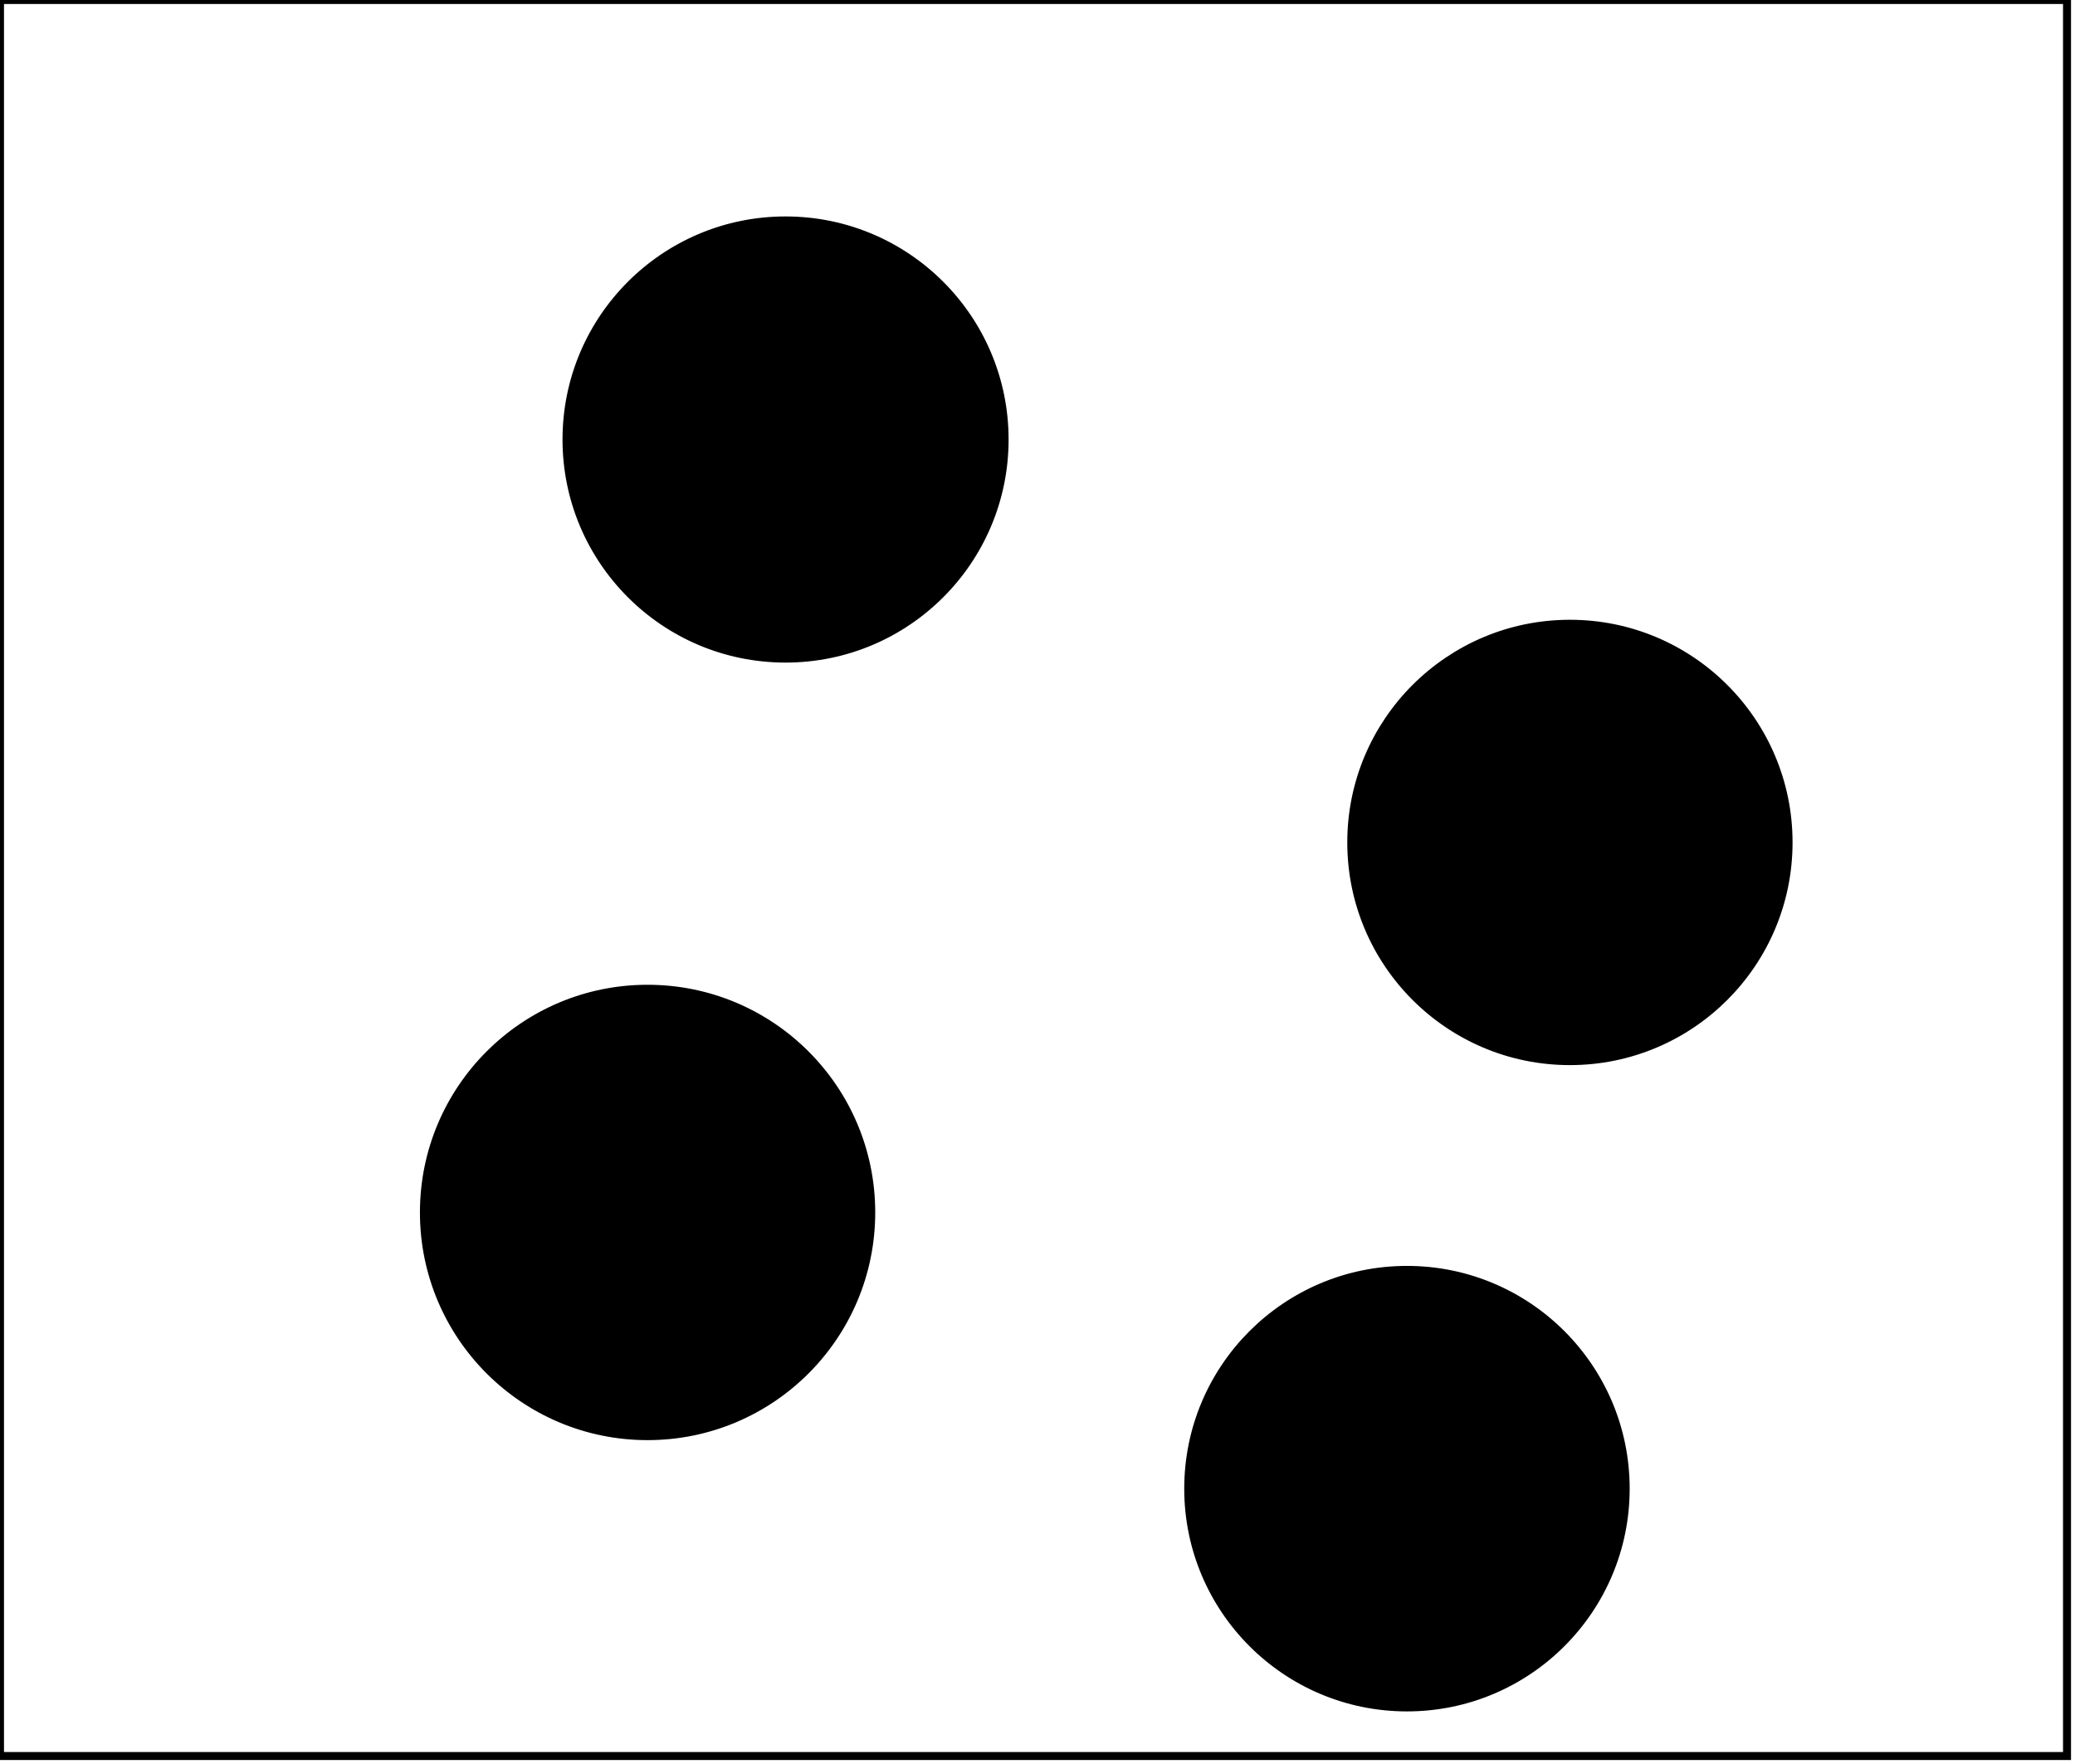<?xml version="1.0" encoding="utf-8" ?>
<svg baseProfile="full" height="221" version="1.1" width="260" xmlns="http://www.w3.org/2000/svg" xmlns:ev="http://www.w3.org/2001/xml-events" xmlns:xlink="http://www.w3.org/1999/xlink"><defs /><rect fill="white" height="221" width="260" x="0" y="0" /><circle cx="176.016" cy="186.211" fill="none" r="20.683" stroke="black" stroke-width="1" /><circle cx="176.293" cy="186.504" fill="black" r="27.407" stroke="black" stroke-width="1" /><circle cx="80.614" cy="152.344" fill="none" r="21.133" stroke="black" stroke-width="1" /><circle cx="81.142" cy="151.9" fill="black" r="28.025" stroke="black" stroke-width="1" /><circle cx="196.817" cy="105.782" fill="none" r="20.534" stroke="black" stroke-width="1" /><circle cx="196.713" cy="105.544" fill="black" r="27.397" stroke="black" stroke-width="1" /><circle cx="98.096" cy="55.341" fill="none" r="21.073" stroke="black" stroke-width="1" /><circle cx="98.431" cy="55.064" fill="black" r="27.447" stroke="black" stroke-width="1" /><path d="M 0,0 L 0,220 L 259,220 L 259,0 Z" fill="none" stroke="black" stroke-width="1" /></svg>